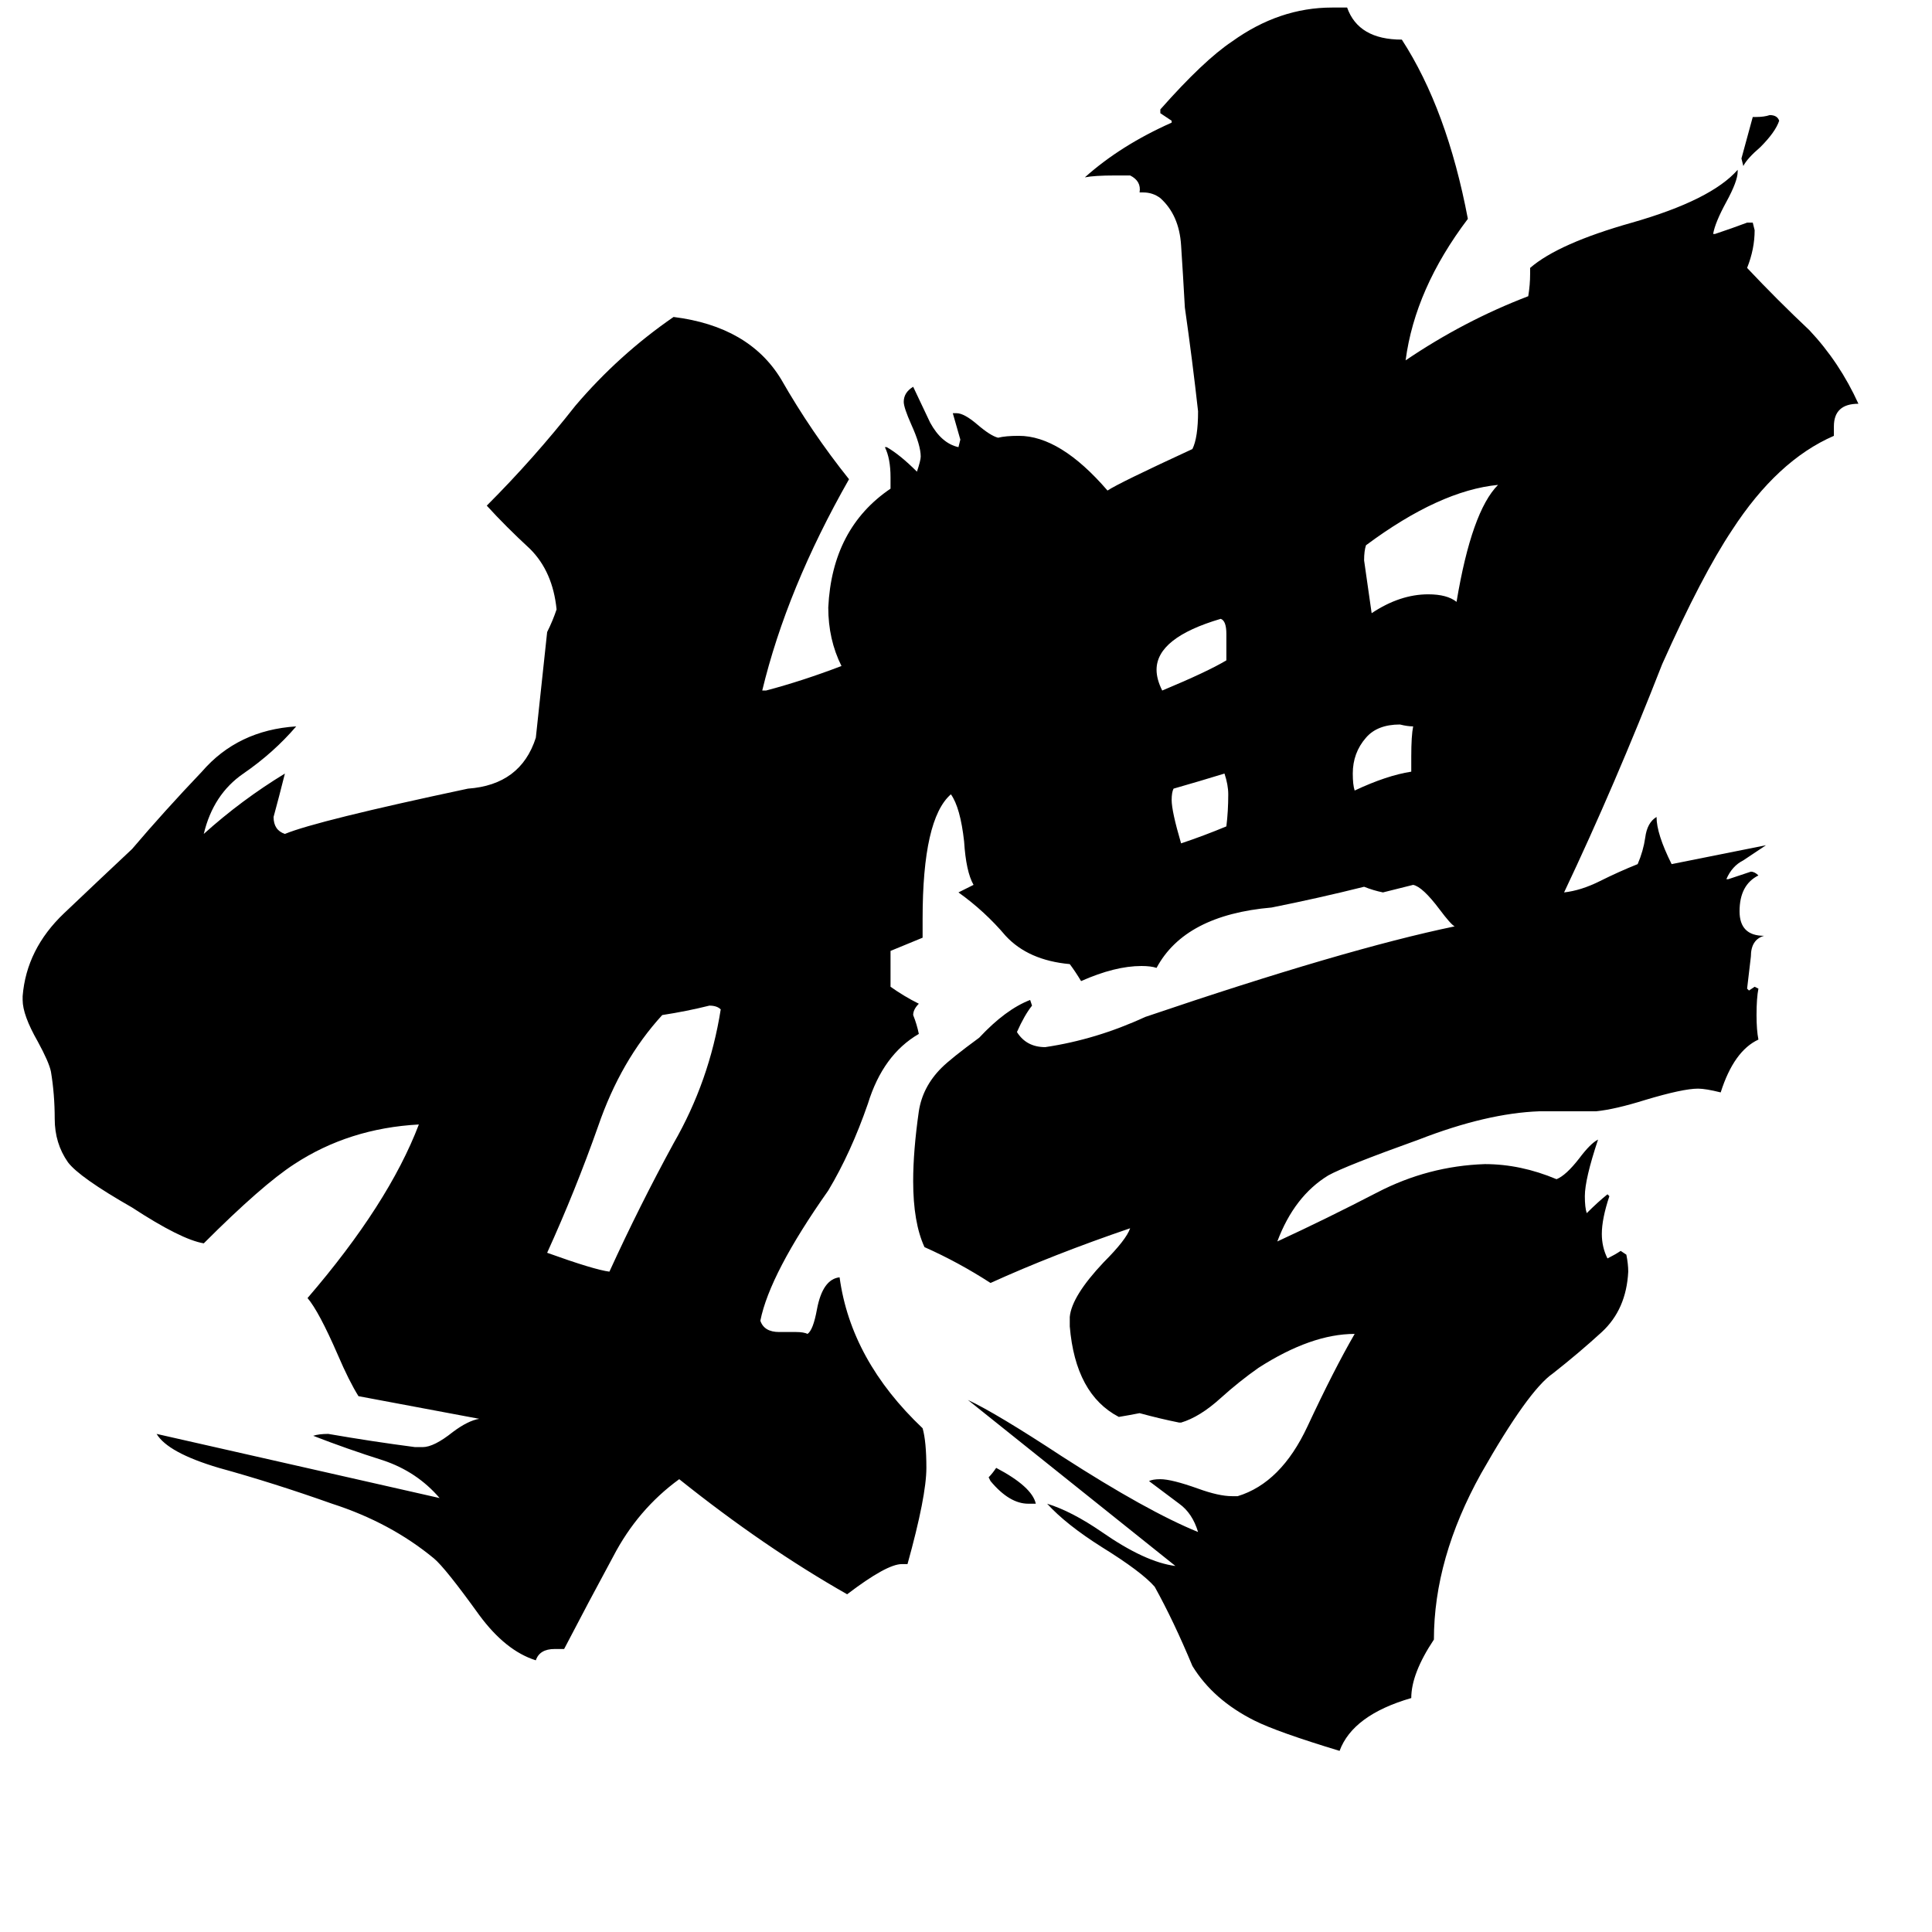 <svg xmlns="http://www.w3.org/2000/svg" viewBox="0 -800 1024 1024">
	<path fill="#000000" d="M549 -3H545Q535 -3 525 -15L524 -17Q526 -19 528 -22Q547 -12 549 -3ZM929 -738H931Q935 -738 938 -739Q942 -739 943 -736Q941 -730 933 -722Q926 -716 924 -712L923 -716Q926 -727 929 -738ZM748 -391V-399Q748 -410 749 -415Q746 -415 742 -416Q730 -416 724 -409Q717 -401 717 -390Q717 -384 718 -381Q735 -389 748 -391ZM650 -362Q651 -370 651 -379Q651 -384 649 -390Q636 -386 622 -382Q621 -380 621 -376Q621 -370 626 -353Q638 -357 650 -362ZM650 -450V-464Q650 -471 647 -472Q613 -462 613 -445Q613 -440 616 -434Q640 -444 650 -450ZM772 -481Q780 -529 794 -543Q763 -540 724 -511Q723 -508 723 -503Q725 -489 727 -475Q742 -485 757 -485Q767 -485 772 -481ZM323 -126Q339 -161 357 -194Q376 -227 382 -265Q380 -267 376 -267Q364 -264 351 -262Q329 -238 317 -203Q305 -169 290 -136Q315 -127 323 -126ZM852 -167L853 -166Q849 -154 849 -146Q849 -139 852 -133Q856 -135 859 -137L862 -135Q863 -130 863 -126Q862 -106 849 -94Q837 -83 823 -72Q810 -63 785 -19Q760 26 760 69Q748 87 748 100Q717 109 710 128Q677 118 665 112Q643 101 632 83Q622 59 612 41Q605 33 584 20Q565 8 555 -3Q568 1 584 12Q607 28 623 30Q568 -14 513 -58Q528 -51 563 -28Q608 1 635 12Q632 2 625 -3Q617 -9 609 -15Q611 -16 615 -16Q621 -16 635 -11Q646 -7 653 -7H656Q679 -14 693 -44Q707 -74 718 -93Q695 -93 667 -75Q657 -68 647 -59Q636 -49 626 -46H625Q615 -48 604 -51Q599 -50 593 -49Q570 -61 567 -97V-102Q568 -113 585 -131Q597 -143 599 -149Q558 -135 525 -120Q508 -131 490 -139Q484 -152 484 -174Q484 -190 487 -211Q489 -224 499 -234Q504 -239 519 -250Q533 -265 546 -270L547 -267Q543 -262 539 -253Q544 -245 554 -245Q581 -249 607 -261Q713 -297 771 -309Q769 -310 763 -318Q754 -330 749 -331Q741 -329 733 -327Q728 -328 723 -330Q699 -324 674 -319Q628 -315 613 -287Q610 -288 605 -288Q591 -288 573 -280Q570 -285 567 -289Q545 -291 533 -304Q522 -317 508 -327Q512 -329 516 -331Q512 -338 511 -354Q509 -372 504 -379Q489 -366 489 -313V-303L472 -296V-277Q479 -272 487 -268Q484 -265 484 -262Q486 -257 487 -252Q468 -241 460 -215Q451 -189 439 -169Q408 -125 403 -100Q405 -94 413 -94H422Q426 -94 428 -93Q431 -95 433 -106Q436 -122 445 -123Q451 -79 489 -43Q491 -36 491 -22Q491 -7 481 29H478Q470 29 449 45Q405 20 360 -16Q338 0 325 25Q312 49 299 74H294Q286 74 284 80Q268 75 254 56Q236 31 230 26Q207 7 176 -3Q145 -14 116 -22Q89 -30 83 -40Q158 -23 233 -6Q221 -20 203 -26Q184 -32 166 -39Q169 -40 174 -40Q197 -36 220 -33H224Q230 -33 240 -41Q248 -47 254 -48L190 -60Q185 -68 179 -82Q169 -105 163 -112Q206 -162 222 -204Q185 -202 156 -183Q139 -172 108 -141Q96 -143 70 -160Q42 -176 36 -184Q29 -194 29 -207Q29 -220 27 -232Q26 -237 20 -248Q12 -262 12 -270V-272Q14 -297 34 -316Q54 -335 70 -350Q87 -370 107 -391Q126 -413 157 -415Q145 -401 129 -390Q113 -379 108 -358Q128 -376 151 -390Q148 -378 145 -367Q145 -360 151 -358Q168 -365 248 -382Q276 -384 284 -409Q287 -437 290 -465Q293 -471 295 -477Q293 -497 281 -509Q268 -521 258 -532Q283 -557 305 -585Q328 -612 357 -632Q397 -627 414 -599Q430 -571 450 -546Q417 -488 404 -434H406Q425 -439 446 -447Q439 -461 439 -478Q441 -520 472 -541V-547Q472 -557 469 -563H470Q477 -559 486 -550Q488 -556 488 -558Q488 -564 483 -575Q479 -584 479 -587Q479 -592 484 -595Q492 -578 493 -576Q499 -565 508 -563L509 -567Q507 -574 505 -581H507Q511 -581 518 -575Q525 -569 529 -568Q533 -569 540 -569Q562 -569 587 -540Q593 -544 632 -562Q635 -568 635 -582Q632 -609 628 -637Q627 -655 626 -670Q625 -686 615 -695Q611 -698 606 -698H604Q605 -704 599 -707H591Q580 -707 575 -706Q594 -723 621 -735V-736Q618 -738 615 -740V-742Q638 -768 653 -778Q678 -796 706 -796H714Q720 -779 743 -779Q767 -742 778 -684Q750 -647 745 -609Q776 -630 810 -643Q811 -649 811 -655V-658Q826 -671 865 -682Q907 -694 921 -710V-709Q921 -704 915 -693Q909 -682 908 -676H909Q918 -679 926 -682H929L930 -678Q930 -668 926 -658Q942 -641 959 -625Q975 -608 985 -586Q972 -586 972 -574V-569Q942 -556 918 -519Q902 -495 881 -448Q856 -384 829 -327Q838 -328 848 -333Q858 -338 868 -342Q871 -349 872 -356Q873 -364 878 -367Q878 -358 886 -342Q911 -347 936 -352Q930 -348 924 -344Q918 -341 915 -334H916Q922 -336 928 -338Q930 -338 932 -336Q922 -331 922 -317Q922 -304 935 -304Q928 -302 928 -293Q927 -284 926 -276L927 -275L930 -277L932 -276Q931 -271 931 -262Q931 -254 932 -249Q919 -243 912 -221Q904 -223 900 -223Q892 -223 872 -217Q856 -212 846 -211H816Q788 -210 752 -196Q713 -182 704 -177Q686 -166 677 -142Q703 -154 730 -168Q757 -182 787 -183Q806 -183 825 -175Q830 -177 837 -186Q843 -194 847 -196Q840 -175 840 -166Q840 -160 841 -157Q847 -163 852 -167Z"/>
</svg>